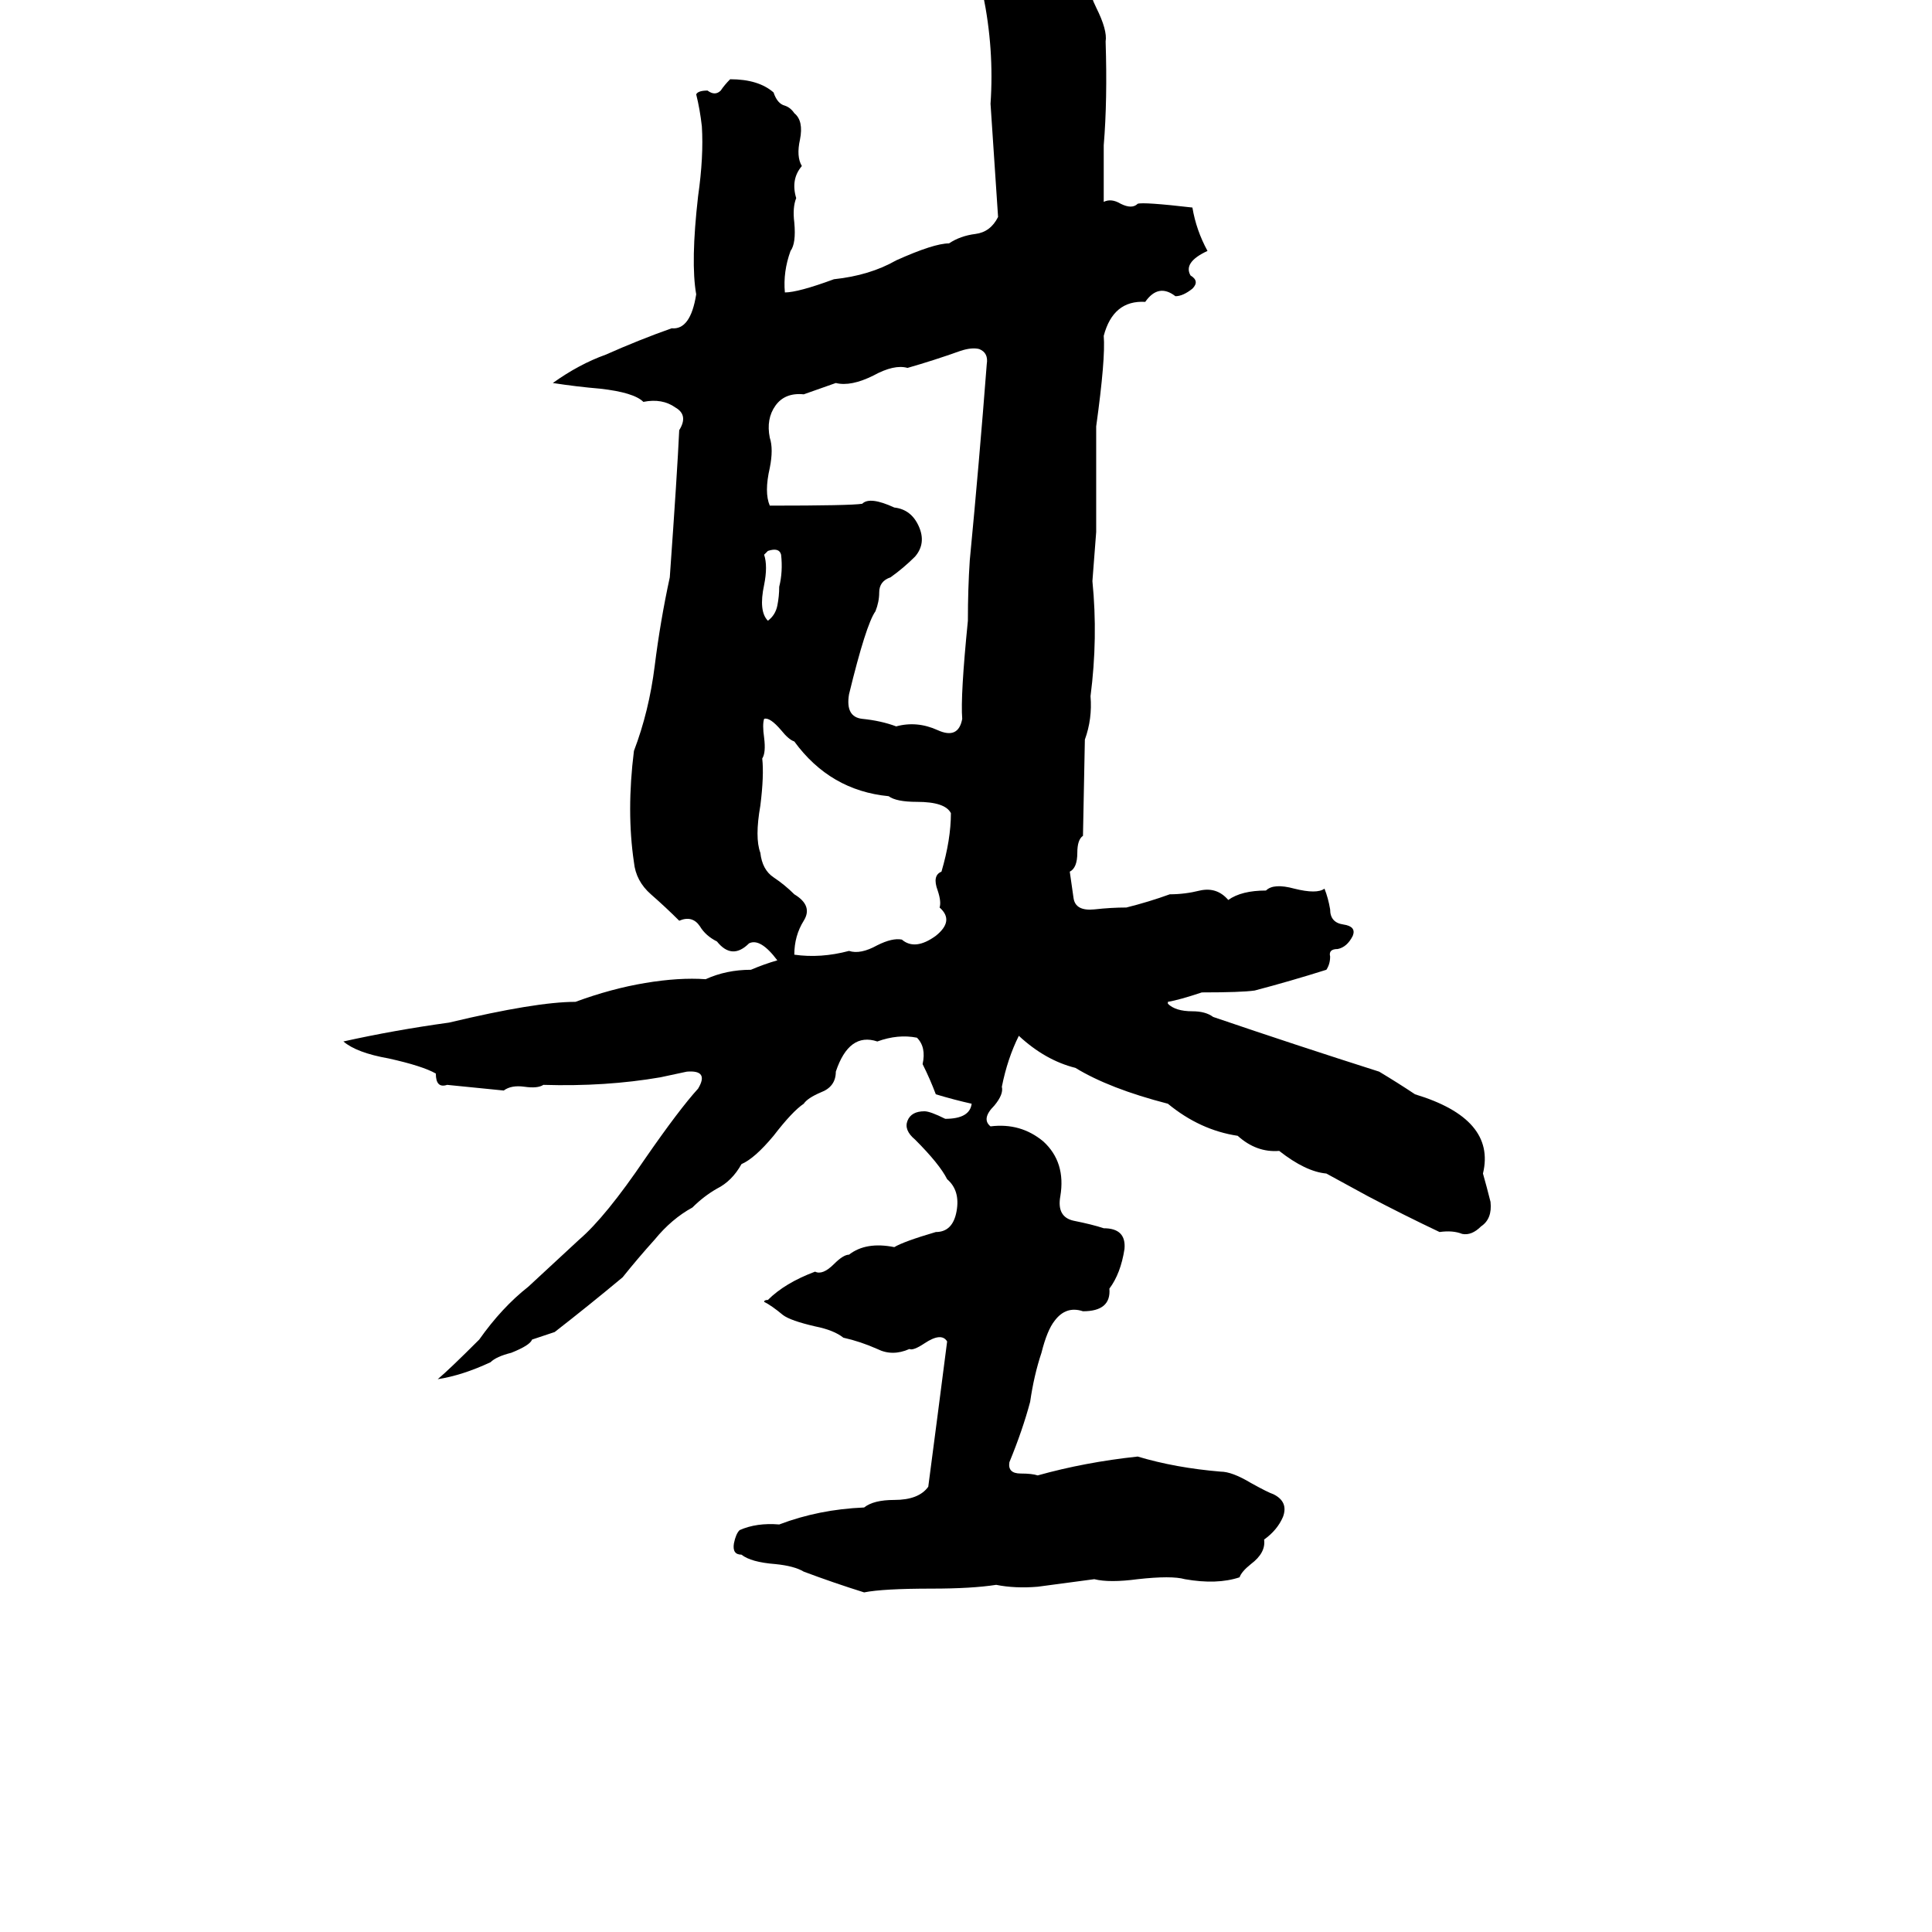 <svg xmlns="http://www.w3.org/2000/svg" viewBox="0 -800 1024 1024">
	<path fill="#000000" d="M619 -268Q623 -264 632 -264Q639 -264 643 -261Q687 -246 731 -232Q741 -226 750 -220Q793 -207 786 -178Q788 -171 790 -163Q791 -154 785 -150Q780 -145 775 -146Q770 -148 763 -147Q744 -156 725 -166Q714 -172 703 -178Q692 -179 678 -190Q666 -189 656 -198Q636 -201 619 -215Q588 -223 570 -234Q554 -238 540 -251Q534 -239 531 -224Q532 -220 527 -214Q520 -207 525 -203Q541 -205 553 -195Q565 -184 562 -166Q560 -155 569 -153Q579 -151 585 -149Q597 -149 596 -138Q594 -125 588 -117Q589 -105 574 -105Q565 -108 559 -100Q555 -95 552 -83Q548 -71 546 -57Q542 -42 535 -25Q534 -19 541 -19Q547 -19 550 -18Q575 -25 603 -28Q623 -22 647 -20Q653 -20 663 -14Q672 -9 675 -8Q683 -4 680 4Q677 11 670 16Q671 23 663 29Q658 33 657 36Q645 40 628 37Q621 35 603 37Q588 39 580 37Q565 39 550 41Q538 42 528 40Q515 42 494 42Q468 42 458 44Q442 39 426 33Q421 30 411 29Q398 28 393 24Q388 24 389 18Q390 13 392 11Q401 7 413 8Q434 0 458 -1Q463 -5 474 -5Q487 -5 492 -12Q497 -50 502 -89Q499 -94 490 -88Q484 -84 482 -85Q473 -81 465 -85Q456 -89 447 -91Q442 -95 432 -97Q419 -100 415 -103Q409 -108 405 -110Q405 -111 407 -111Q416 -120 432 -126Q436 -124 442 -130Q447 -135 450 -135Q459 -142 474 -139Q479 -142 496 -147Q505 -147 507 -158Q509 -169 502 -175Q498 -183 485 -196Q479 -201 481 -206Q483 -211 490 -211Q493 -211 501 -207Q514 -207 515 -215Q506 -217 496 -220Q493 -228 489 -236Q491 -245 486 -250Q476 -252 465 -248Q450 -253 443 -232Q443 -224 435 -221Q428 -218 426 -215Q420 -211 410 -198Q400 -186 393 -183Q388 -174 380 -170Q373 -166 367 -160Q356 -154 347 -143Q338 -133 330 -123Q312 -108 294 -94Q288 -92 282 -90Q281 -87 271 -83Q263 -81 260 -78Q245 -71 232 -69Q238 -74 254 -90Q266 -107 280 -118Q293 -130 307 -143Q321 -155 342 -186Q360 -212 370 -223Q376 -233 364 -232L350 -229Q321 -224 288 -225Q285 -223 278 -224Q271 -225 267 -222L237 -225Q231 -223 231 -231Q224 -235 206 -239Q189 -242 182 -248Q209 -254 238 -258Q284 -269 305 -269Q324 -276 342 -279Q360 -282 374 -281Q385 -286 398 -286Q405 -289 412 -291Q403 -303 397 -300Q388 -291 380 -301Q374 -304 371 -309Q367 -315 360 -312Q353 -319 345 -326Q337 -333 336 -343Q332 -370 336 -402Q344 -423 347 -447Q350 -471 355 -494Q359 -550 360 -572Q365 -580 358 -584Q351 -589 341 -587Q336 -592 318 -594Q306 -595 293 -597Q307 -607 321 -612Q339 -620 356 -626Q366 -625 369 -644Q366 -661 370 -696Q373 -717 372 -733Q371 -742 369 -750Q370 -752 375 -752Q379 -749 382 -752Q384 -755 387 -758Q402 -758 410 -751Q412 -745 416 -744Q419 -743 421 -740Q426 -736 424 -726Q422 -717 425 -712Q419 -705 422 -695Q420 -690 421 -682Q422 -671 419 -667Q415 -656 416 -645Q423 -645 442 -652Q461 -654 475 -662Q495 -671 503 -671Q509 -675 517 -676Q525 -677 529 -685L525 -745Q527 -774 521 -803Q517 -808 521 -810Q524 -813 526 -817Q533 -819 536 -825Q541 -824 545 -824Q562 -827 577 -808Q578 -802 581 -796Q587 -784 586 -778Q587 -747 585 -723Q585 -708 585 -693Q589 -695 594 -692Q600 -689 603 -692Q606 -693 632 -690Q634 -678 640 -667Q627 -661 631 -654Q636 -651 632 -647Q627 -643 623 -643Q614 -650 607 -640Q590 -641 585 -622Q586 -610 581 -574Q581 -546 581 -518Q580 -505 579 -492Q582 -462 578 -431Q579 -419 575 -408L574 -357Q571 -355 571 -348Q571 -340 567 -338Q568 -331 569 -324Q570 -317 580 -318Q589 -319 597 -319Q609 -322 620 -326Q628 -326 636 -328Q645 -330 651 -323Q658 -328 671 -328Q675 -332 686 -329Q698 -326 702 -329Q704 -324 705 -318Q705 -311 712 -310Q719 -309 717 -304Q714 -298 709 -297Q704 -297 705 -293Q705 -289 703 -286Q684 -280 665 -275Q658 -274 637 -274Q625 -270 619 -269ZM509 -614Q495 -609 481 -605Q474 -607 463 -601Q451 -595 443 -597Q429 -592 426 -591Q416 -592 411 -585Q406 -578 408 -568Q410 -562 408 -552Q405 -539 408 -532Q451 -532 457 -533Q461 -537 474 -531Q483 -530 487 -521Q491 -512 485 -505Q479 -499 472 -494Q466 -492 466 -486Q466 -481 464 -476Q459 -469 450 -432Q448 -420 457 -419Q467 -418 475 -415Q486 -418 497 -413Q508 -408 510 -419Q509 -431 513 -471Q513 -488 514 -503Q519 -555 523 -607Q524 -613 519 -615Q515 -616 509 -614ZM407 -508L405 -506Q407 -500 405 -490Q402 -476 407 -471Q411 -474 412 -479Q413 -484 413 -489Q415 -497 414 -506Q413 -510 407 -508ZM405 -419Q404 -416 405 -409Q406 -401 404 -398Q405 -389 403 -373Q400 -356 403 -348Q404 -339 410 -335Q416 -331 421 -326Q431 -320 426 -312Q421 -304 421 -294Q435 -292 450 -296Q456 -294 465 -299Q473 -303 478 -302Q485 -296 496 -304Q506 -312 498 -319Q499 -322 497 -328Q494 -336 499 -338Q504 -355 504 -369Q501 -375 486 -375Q475 -375 471 -378Q440 -381 421 -407Q418 -408 414 -413Q408 -420 405 -419Z"/>
</svg>
